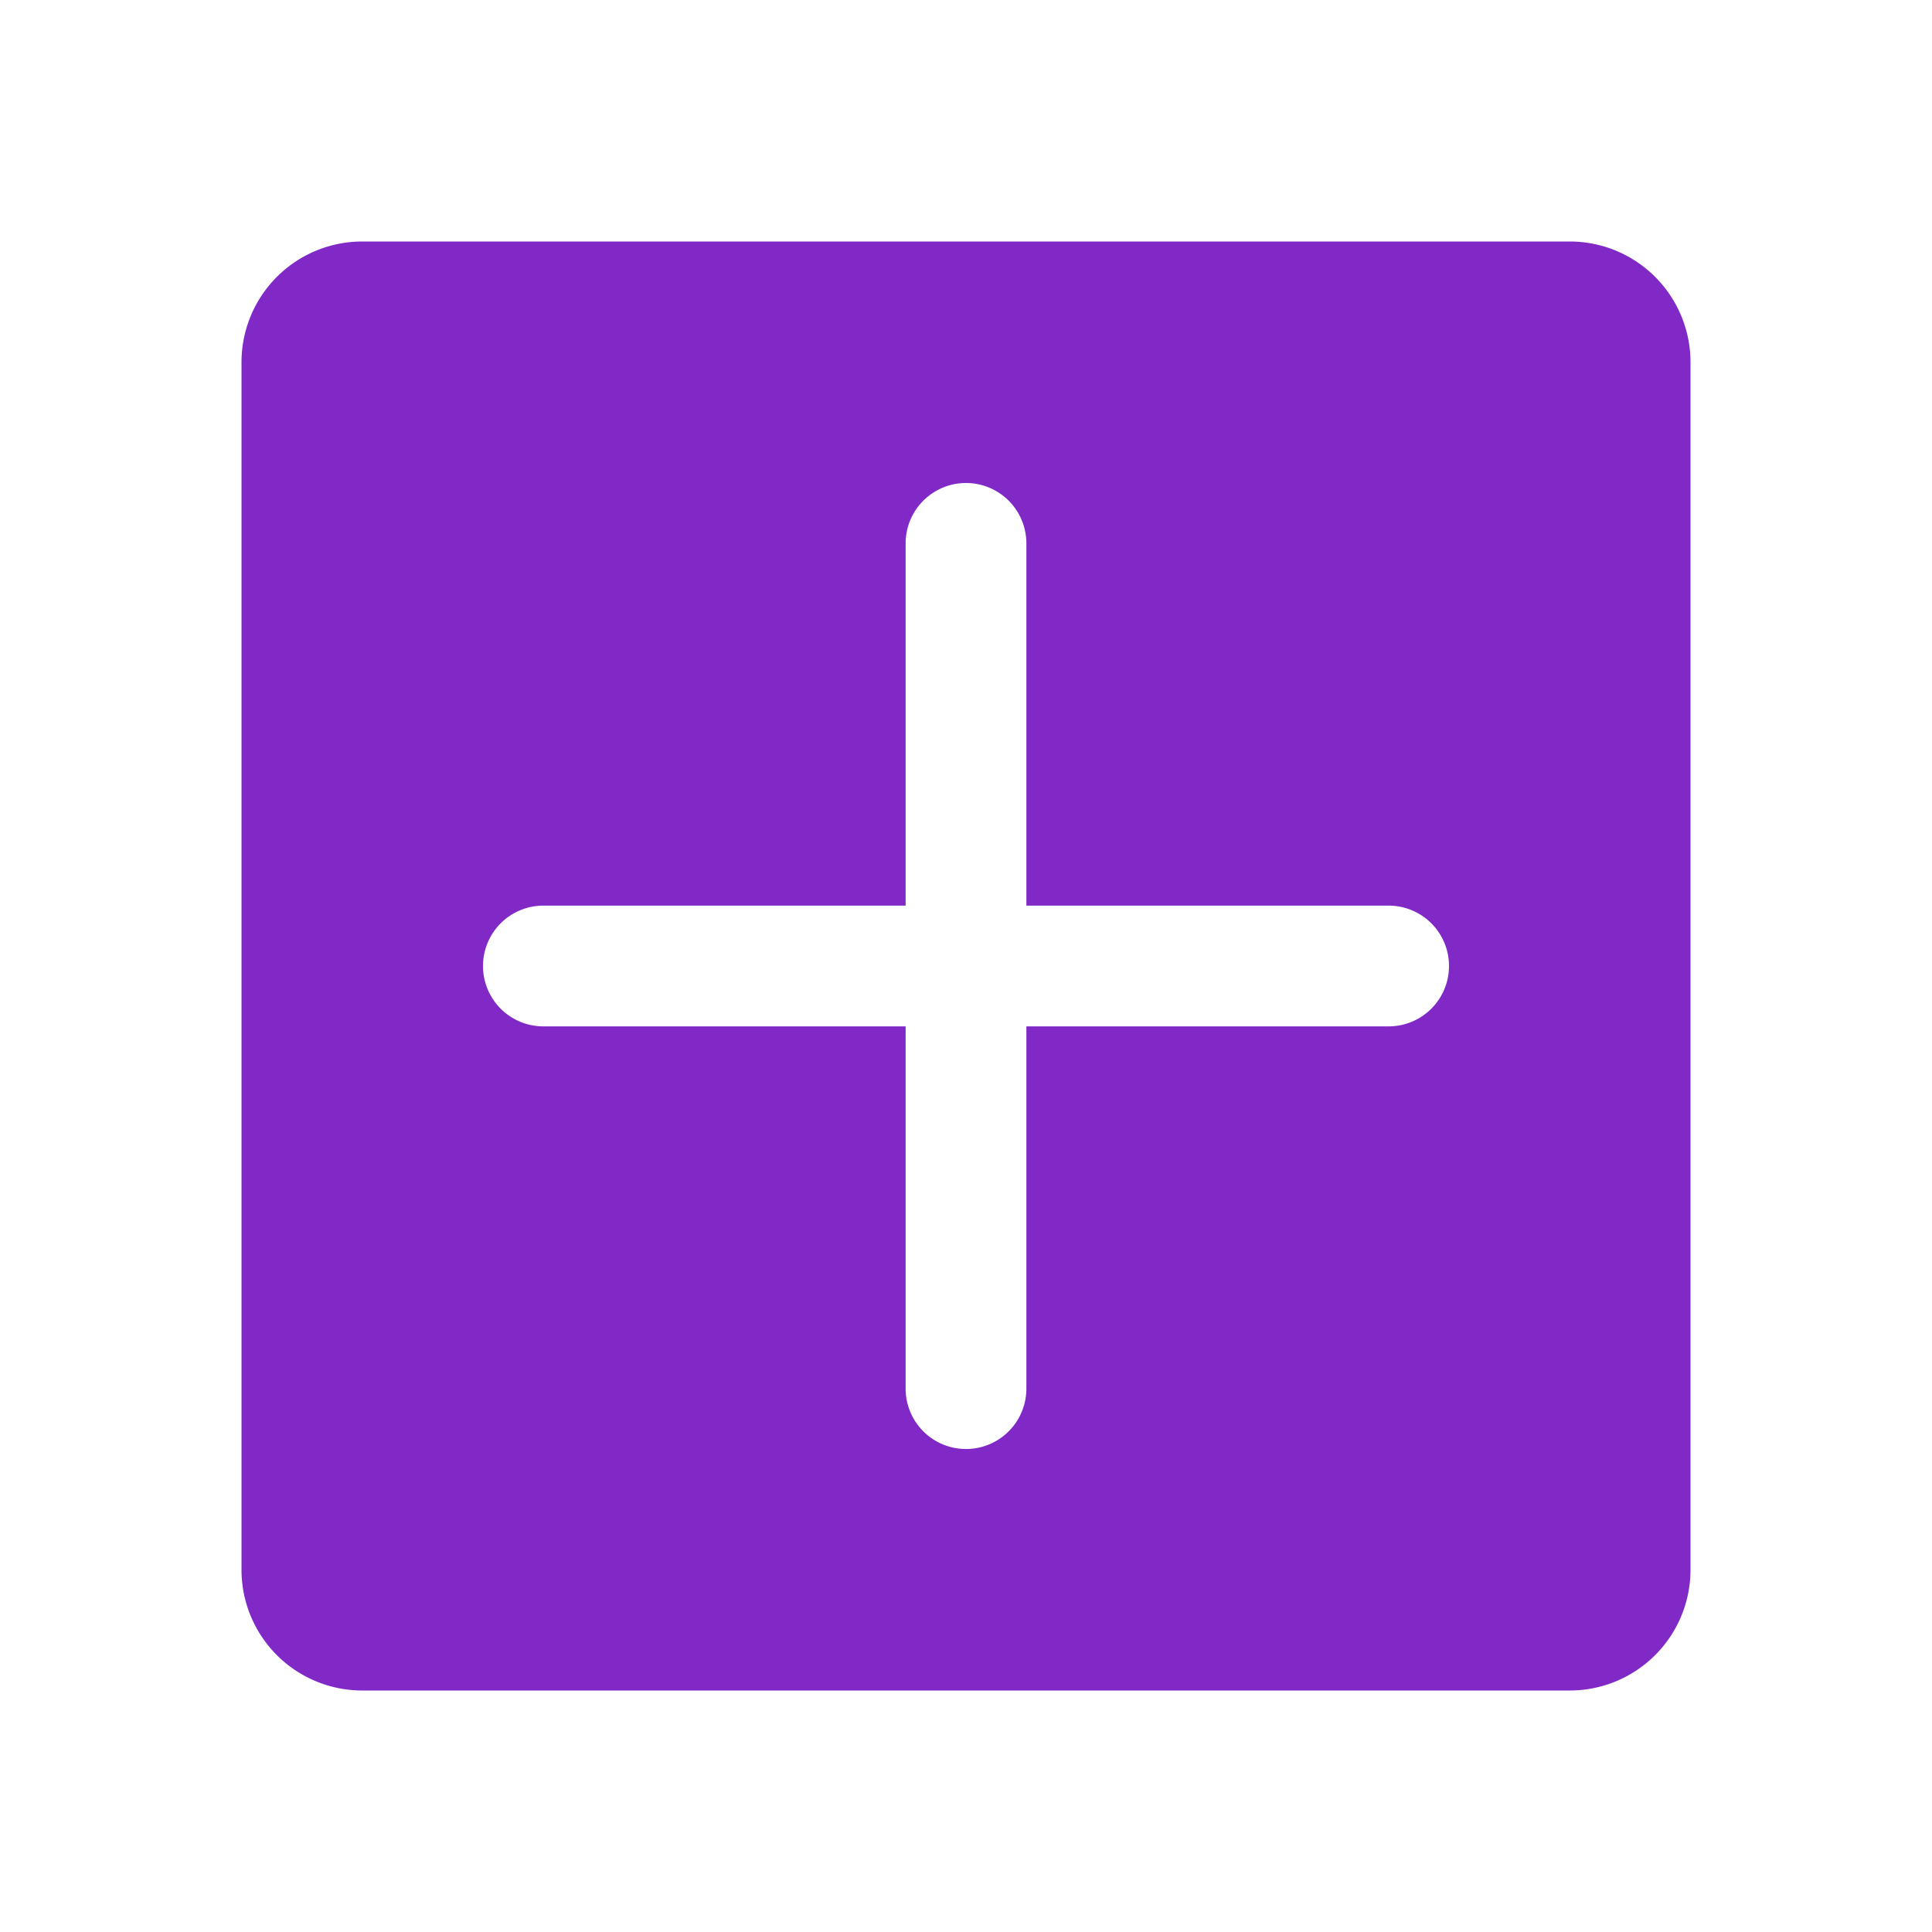 <svg xmlns="http://www.w3.org/2000/svg" width="40" height="40" viewBox="0 0 256 256"><path fill="#000000" d="M208 32H48a16 16 0 0 0-16 16v160a16 16 0 0 0 16 16h160a16 16 0 0 0 16-16V48a16 16 0 0 0-16-16m-24 104h-48v48a8 8 0 0 1-16 0v-48H72a8 8 0 0 1 0-16h48V72a8 8 0 0 1 16 0v48h48a8 8 0 0 1 0 16" style="fill: rgb(128, 41, 199);"></path></svg>
